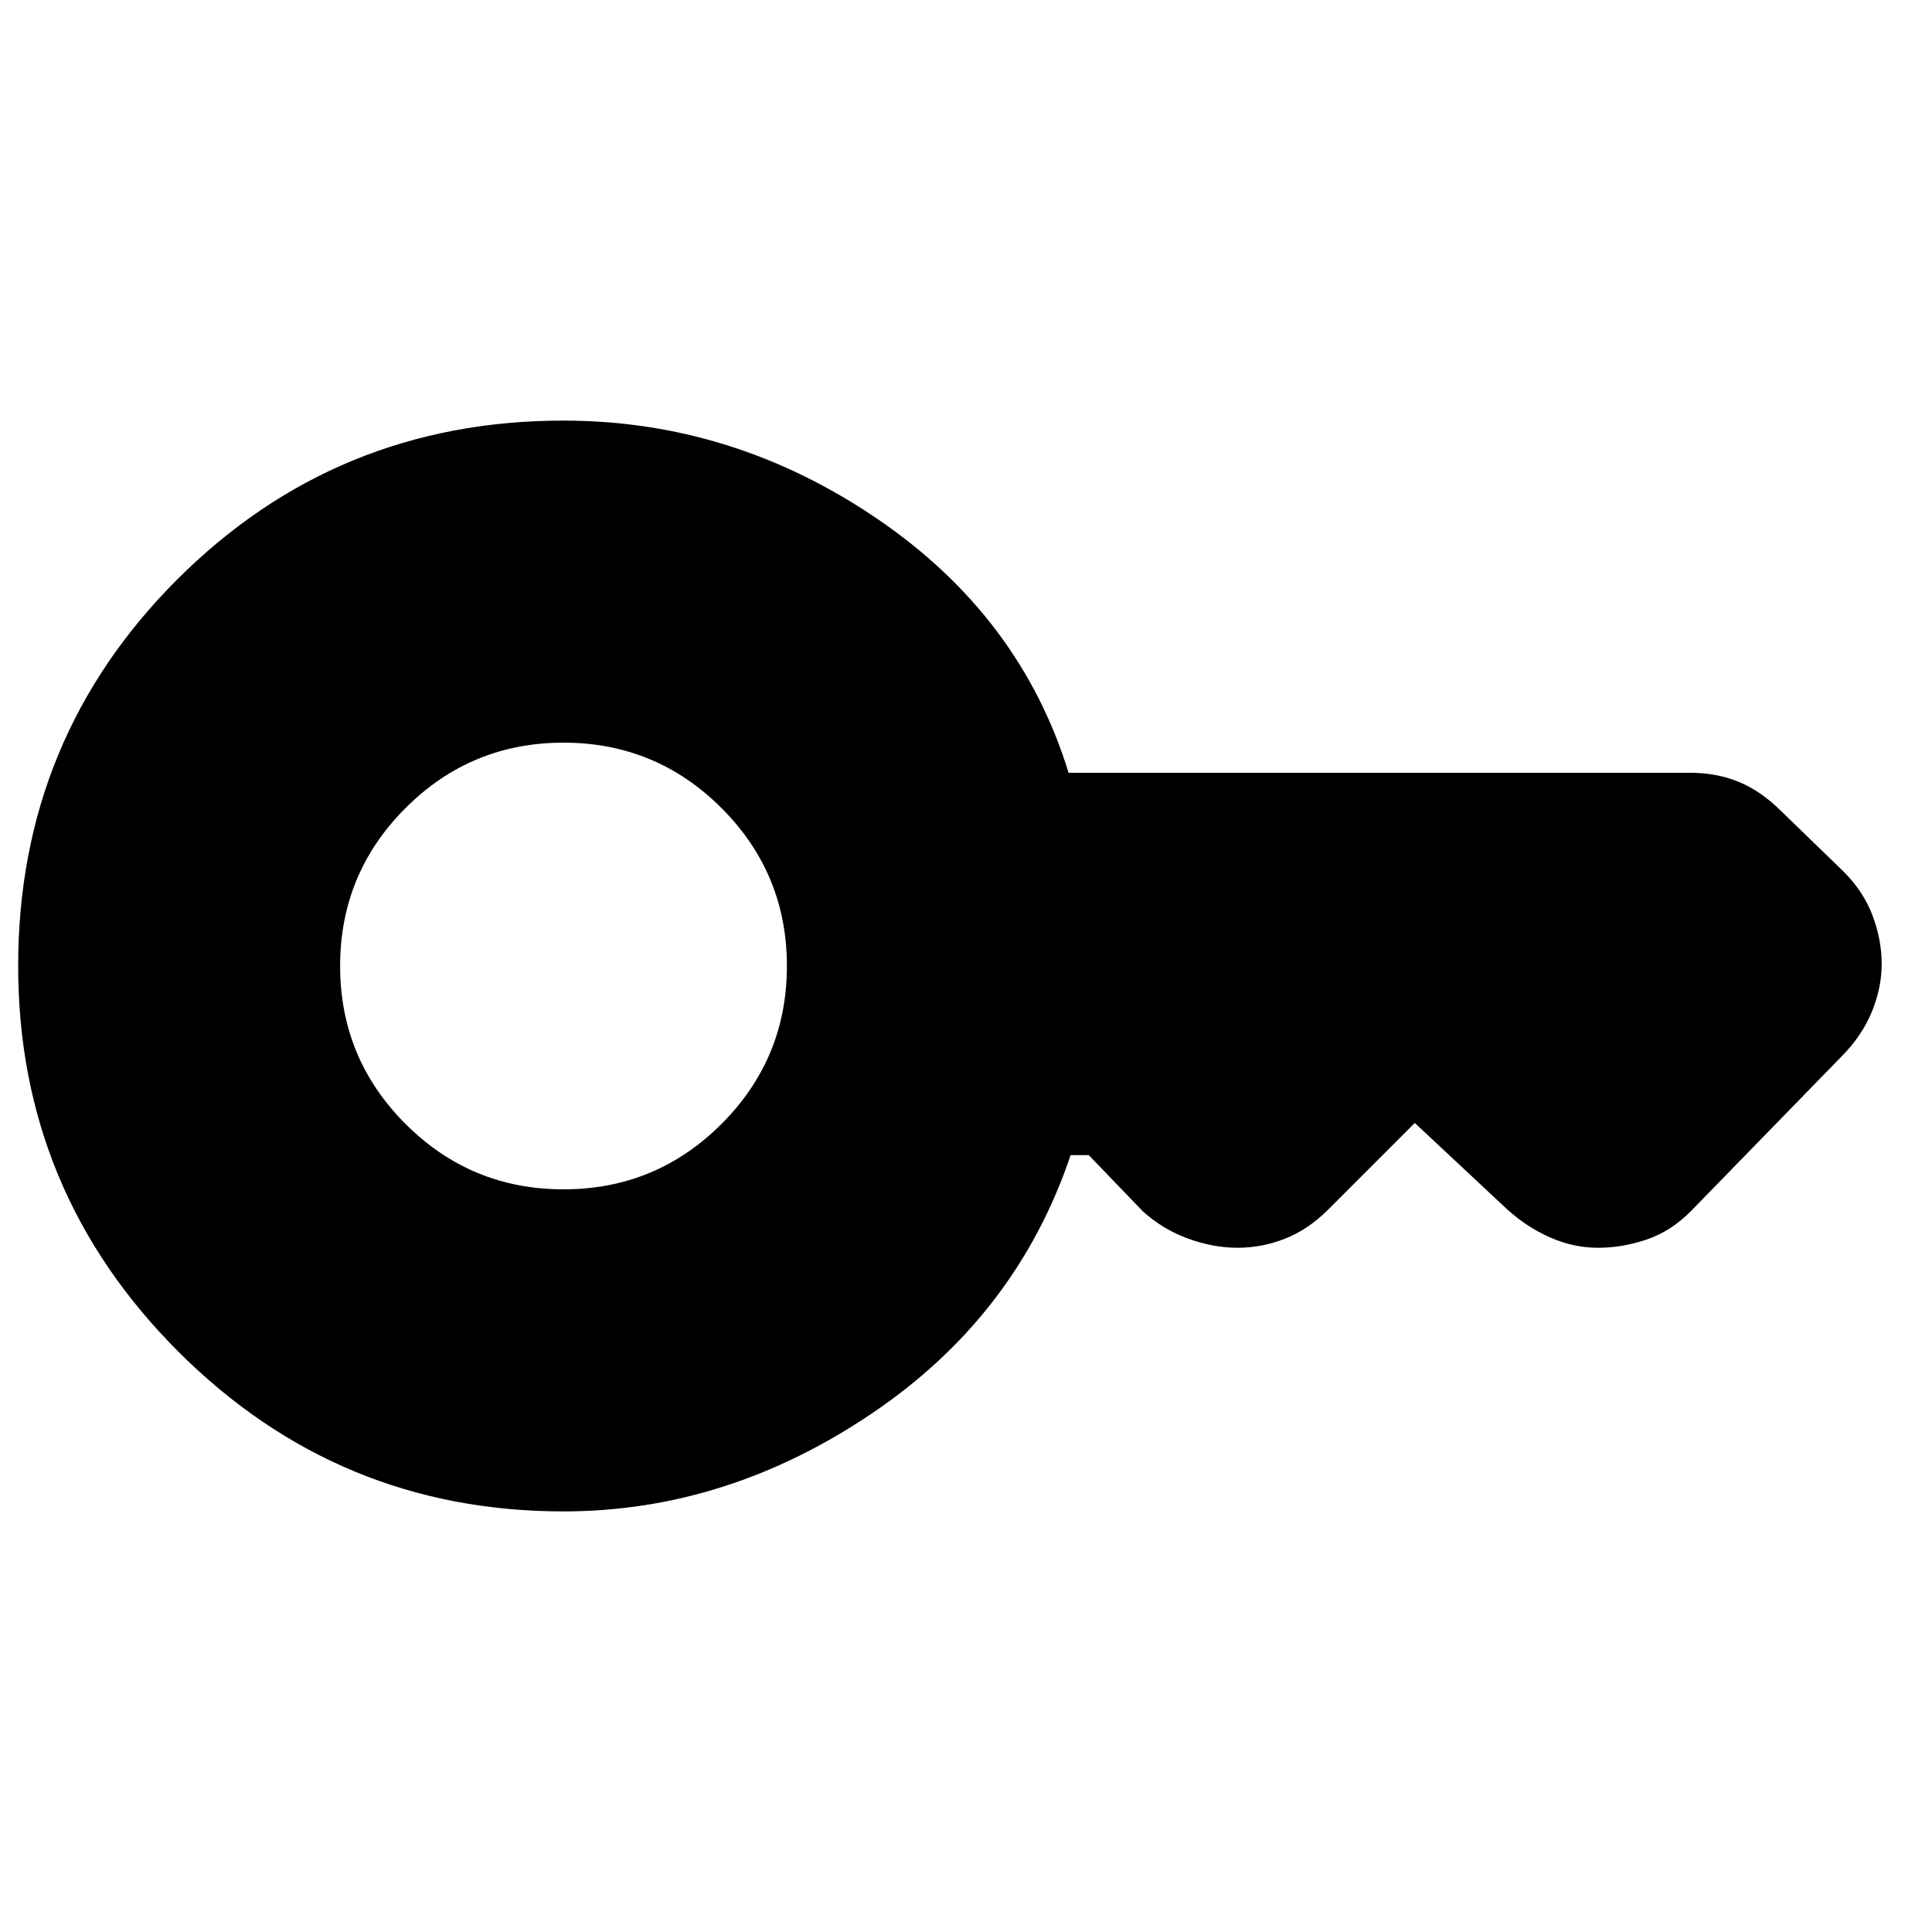 <svg xmlns="http://www.w3.org/2000/svg" height="20" width="20"><path d="M5.833 12.312q.959 0 1.636-.677.677-.677.677-1.635t-.677-1.635q-.677-.677-1.636-.677-.958 0-1.635.677T3.521 10q0 .958.677 1.635t1.635.677Zm0 3.334q-2.333 0-3.989-1.656Q.188 12.333.188 10q0-2.354 1.645-4 1.646-1.646 4-1.646 1.75 0 3.24 1.011Q10.562 6.375 11.062 8H17.5q.271 0 .5.094.229.094.438.302l.645.625q.209.208.302.458.094.25.094.5t-.104.5q-.104.25-.313.459L17.5 12.542q-.208.208-.458.291-.25.084-.5.084t-.49-.105q-.24-.104-.448-.291l-.958-.896-.896.896q-.208.208-.448.302-.24.094-.49.094t-.51-.094q-.26-.094-.469-.281l-.562-.584h-.188q-.562 1.667-2.062 2.677-1.5 1.011-3.188 1.011Z"/></svg>